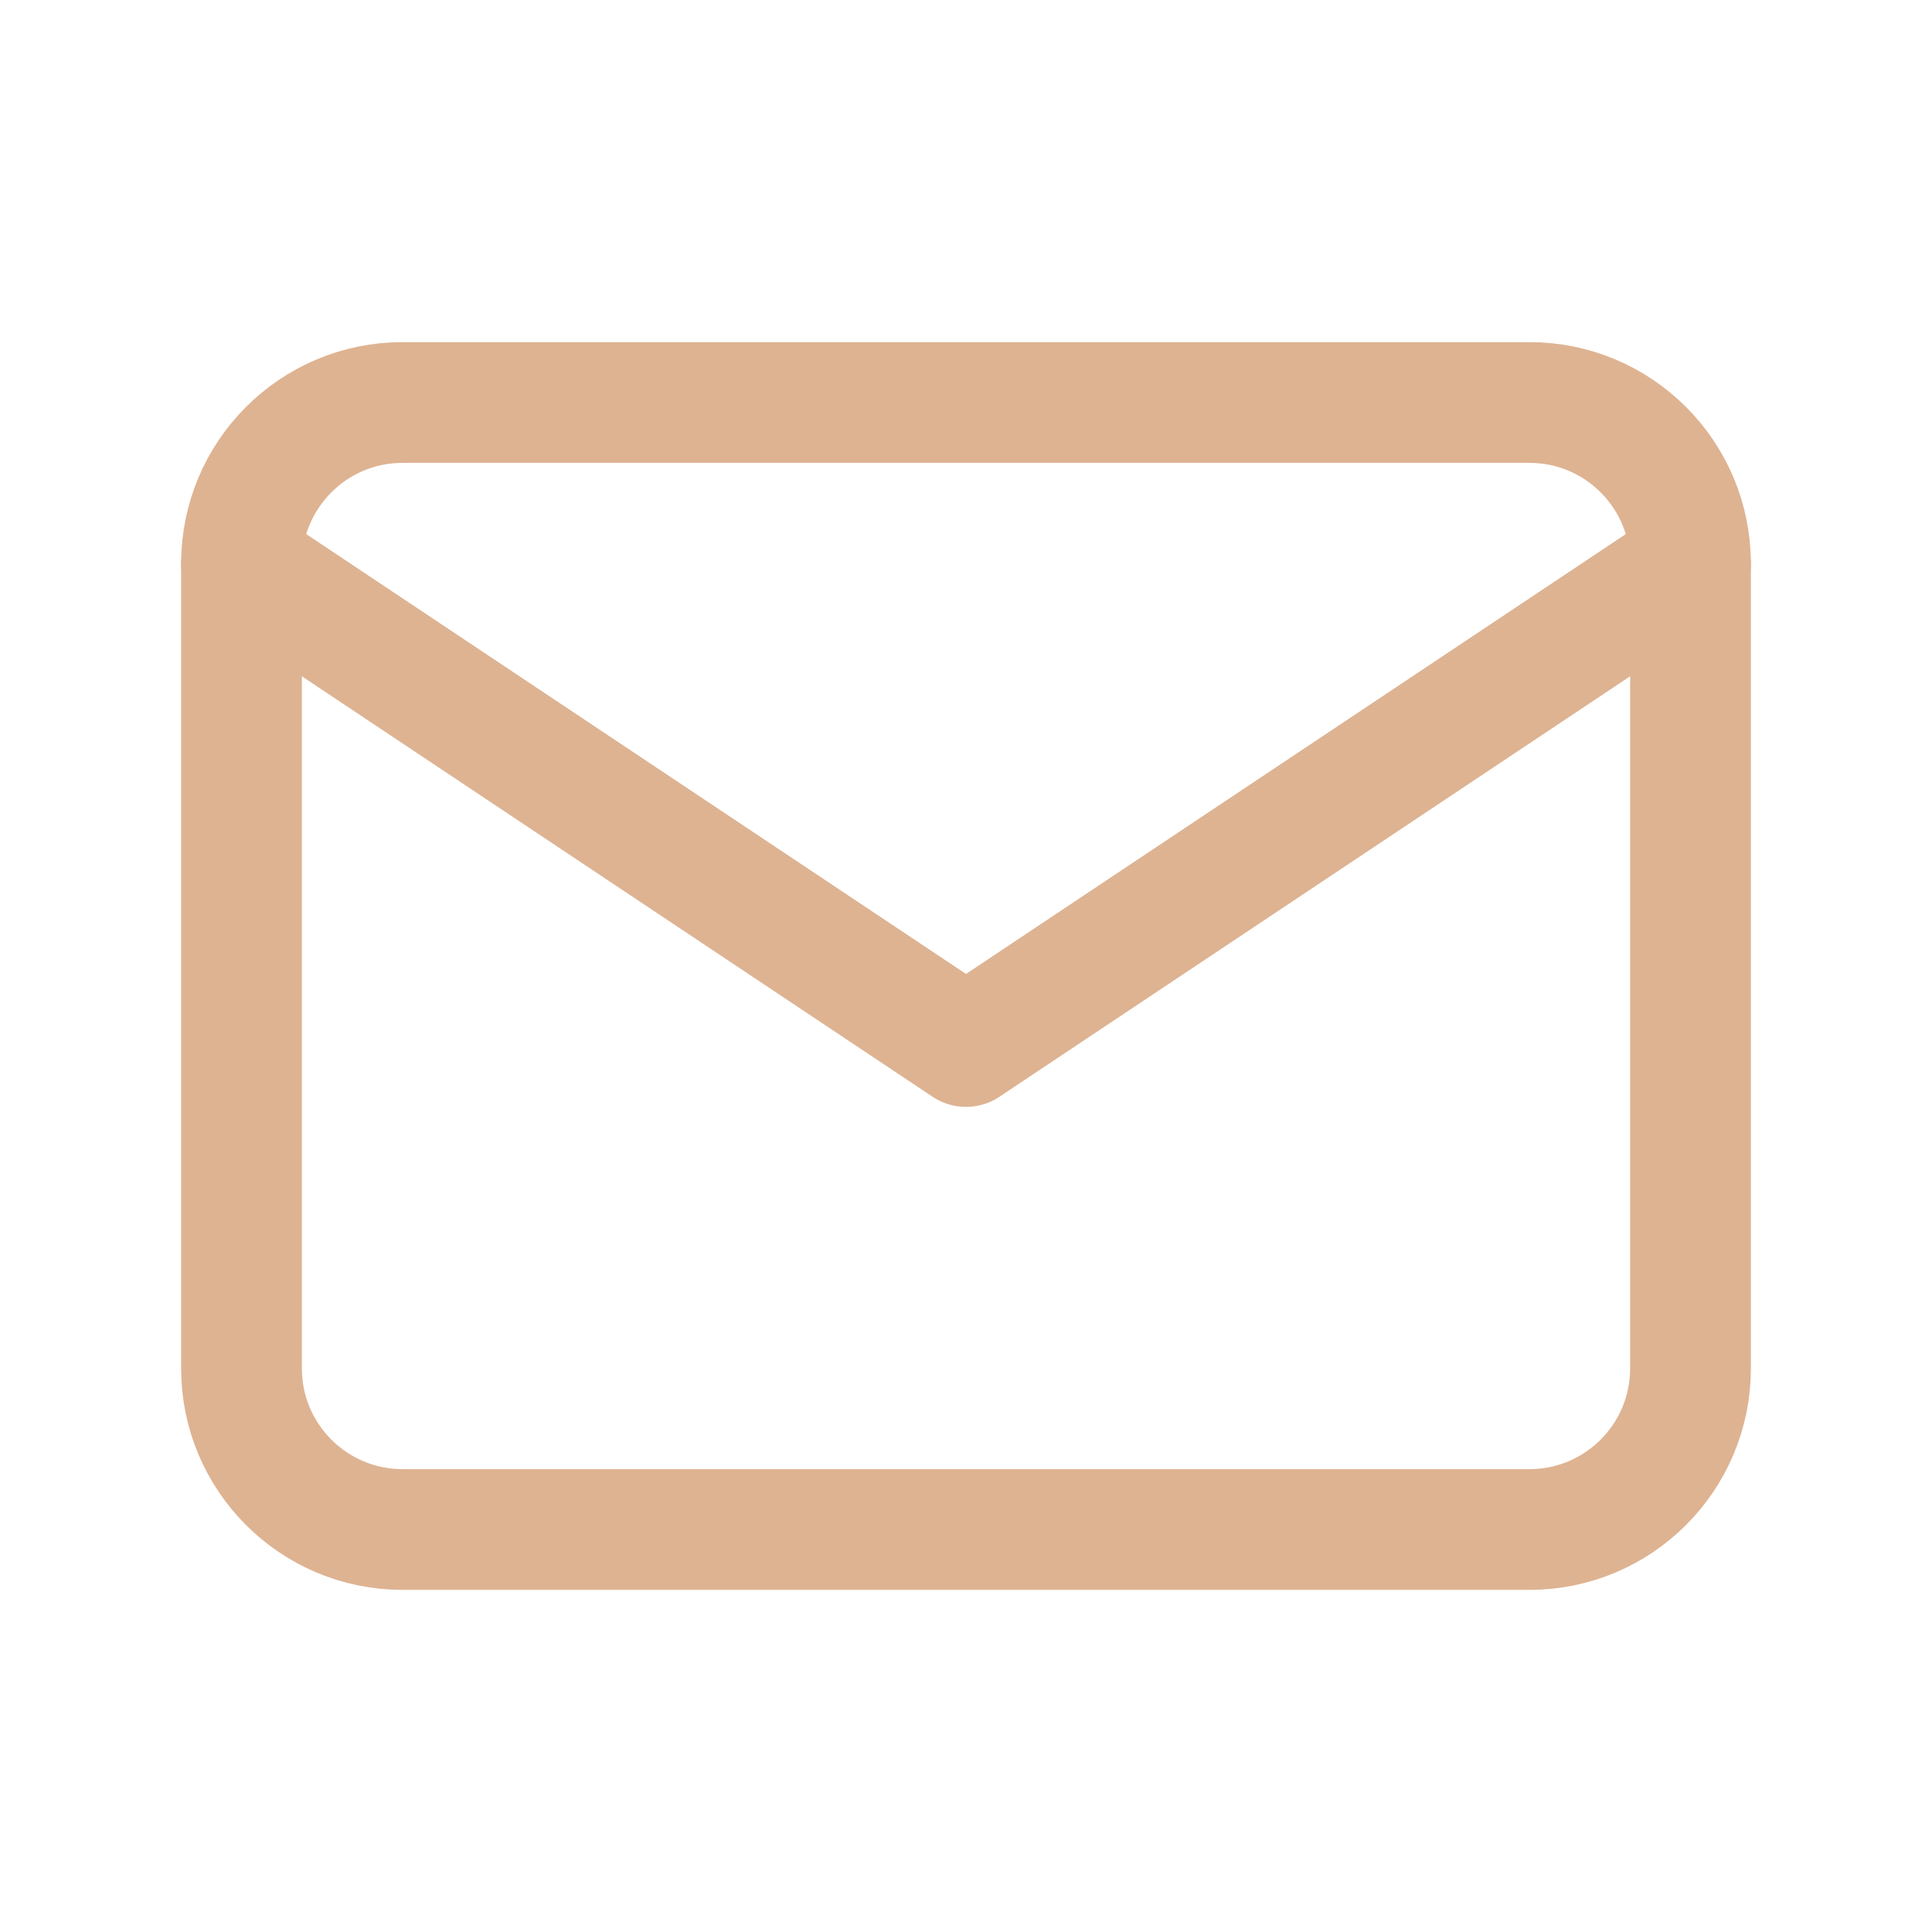 <svg width="12" height="12" viewBox="0 0 12 12" fill="none" xmlns="http://www.w3.org/2000/svg">
<path d="M9.5 2.5H2.5C1.948 2.5 1.5 2.948 1.5 3.5V8.5C1.5 9.052 1.948 9.5 2.5 9.5H9.5C10.052 9.5 10.5 9.052 10.5 8.5V3.5C10.5 2.948 10.052 2.5 9.5 2.5Z" stroke="#DEB392" stroke-width="0.75" stroke-linecap="round" stroke-linejoin="round"/>
<path d="M1.5 3.5L6 6.5L10.5 3.5" stroke="#DEB392" stroke-width="0.75" stroke-linecap="round" stroke-linejoin="round"/>
</svg>
